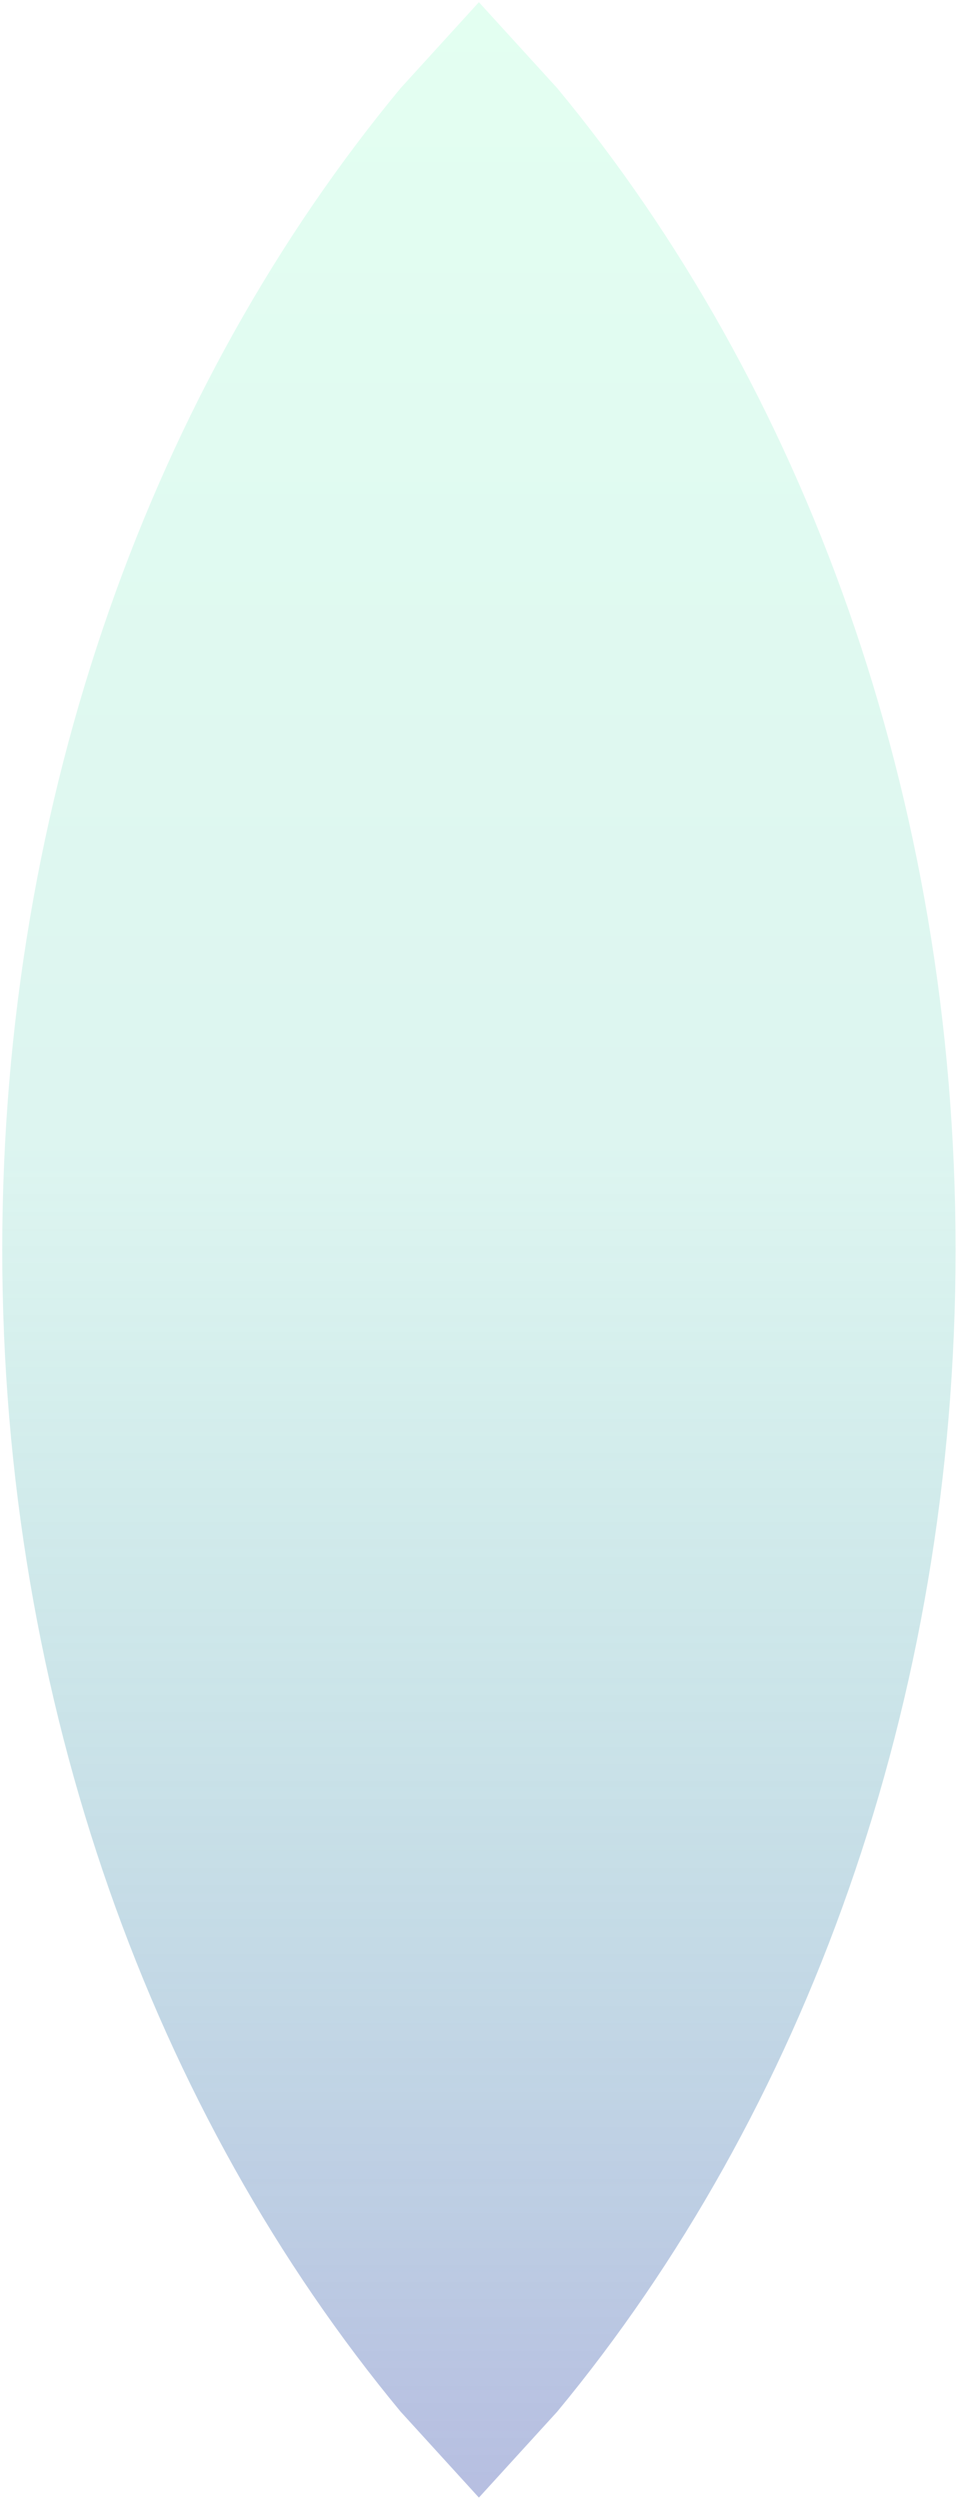 <svg version="1.1" xmlns="http://www.w3.org/2000/svg" xmlns:xlink="http://www.w3.org/1999/xlink" width="374.0px" height="975.333px" class="slides-canvas" viewBox="-1 -1 281 732" preserveAspectRatio="none"> 
 <defs> 
  <linearGradient id="lg_3375ffba_GX3352cab3_806e7dc3_90_ec_5b5674" x1="0" y1="1347" x2="0" y2="2077" spreadMethod="reflect" gradientUnits="userSpaceOnUse"> 
   <stop offset="0" stop-color="#75FFBA" stop-opacity="0.2" /> 
   <stop offset="0.47" stop-color="#52CAB3" stop-opacity="0.2" /> 
   <stop offset="1" stop-color="#6E7DC3" stop-opacity="0.5" /> 
  </linearGradient> 
 </defs> 
 <g text-rendering="geometricPrecision" transform="scale(1, 1)"> 
  <g transform="matrix(1, 0, 0, 1, -342, 111)"> 
   <path fill="url(#lg_3375ffba_GX3352cab3_806e7dc3_90_ec_5b5674)" d="M481.47-111.36L504.43-86.2C576.63 0.86 621.29 121.14 621.29 253.99 621.29 386.85 576.63 507.12 504.43 594.19L481.47 619.34 458.52 594.19C386.31 507.12 341.66 386.85 341.66 253.99 341.66 121.14 386.31 0.86 458.52-86.2z" /> 
  </g> 
 </g> 
</svg>
